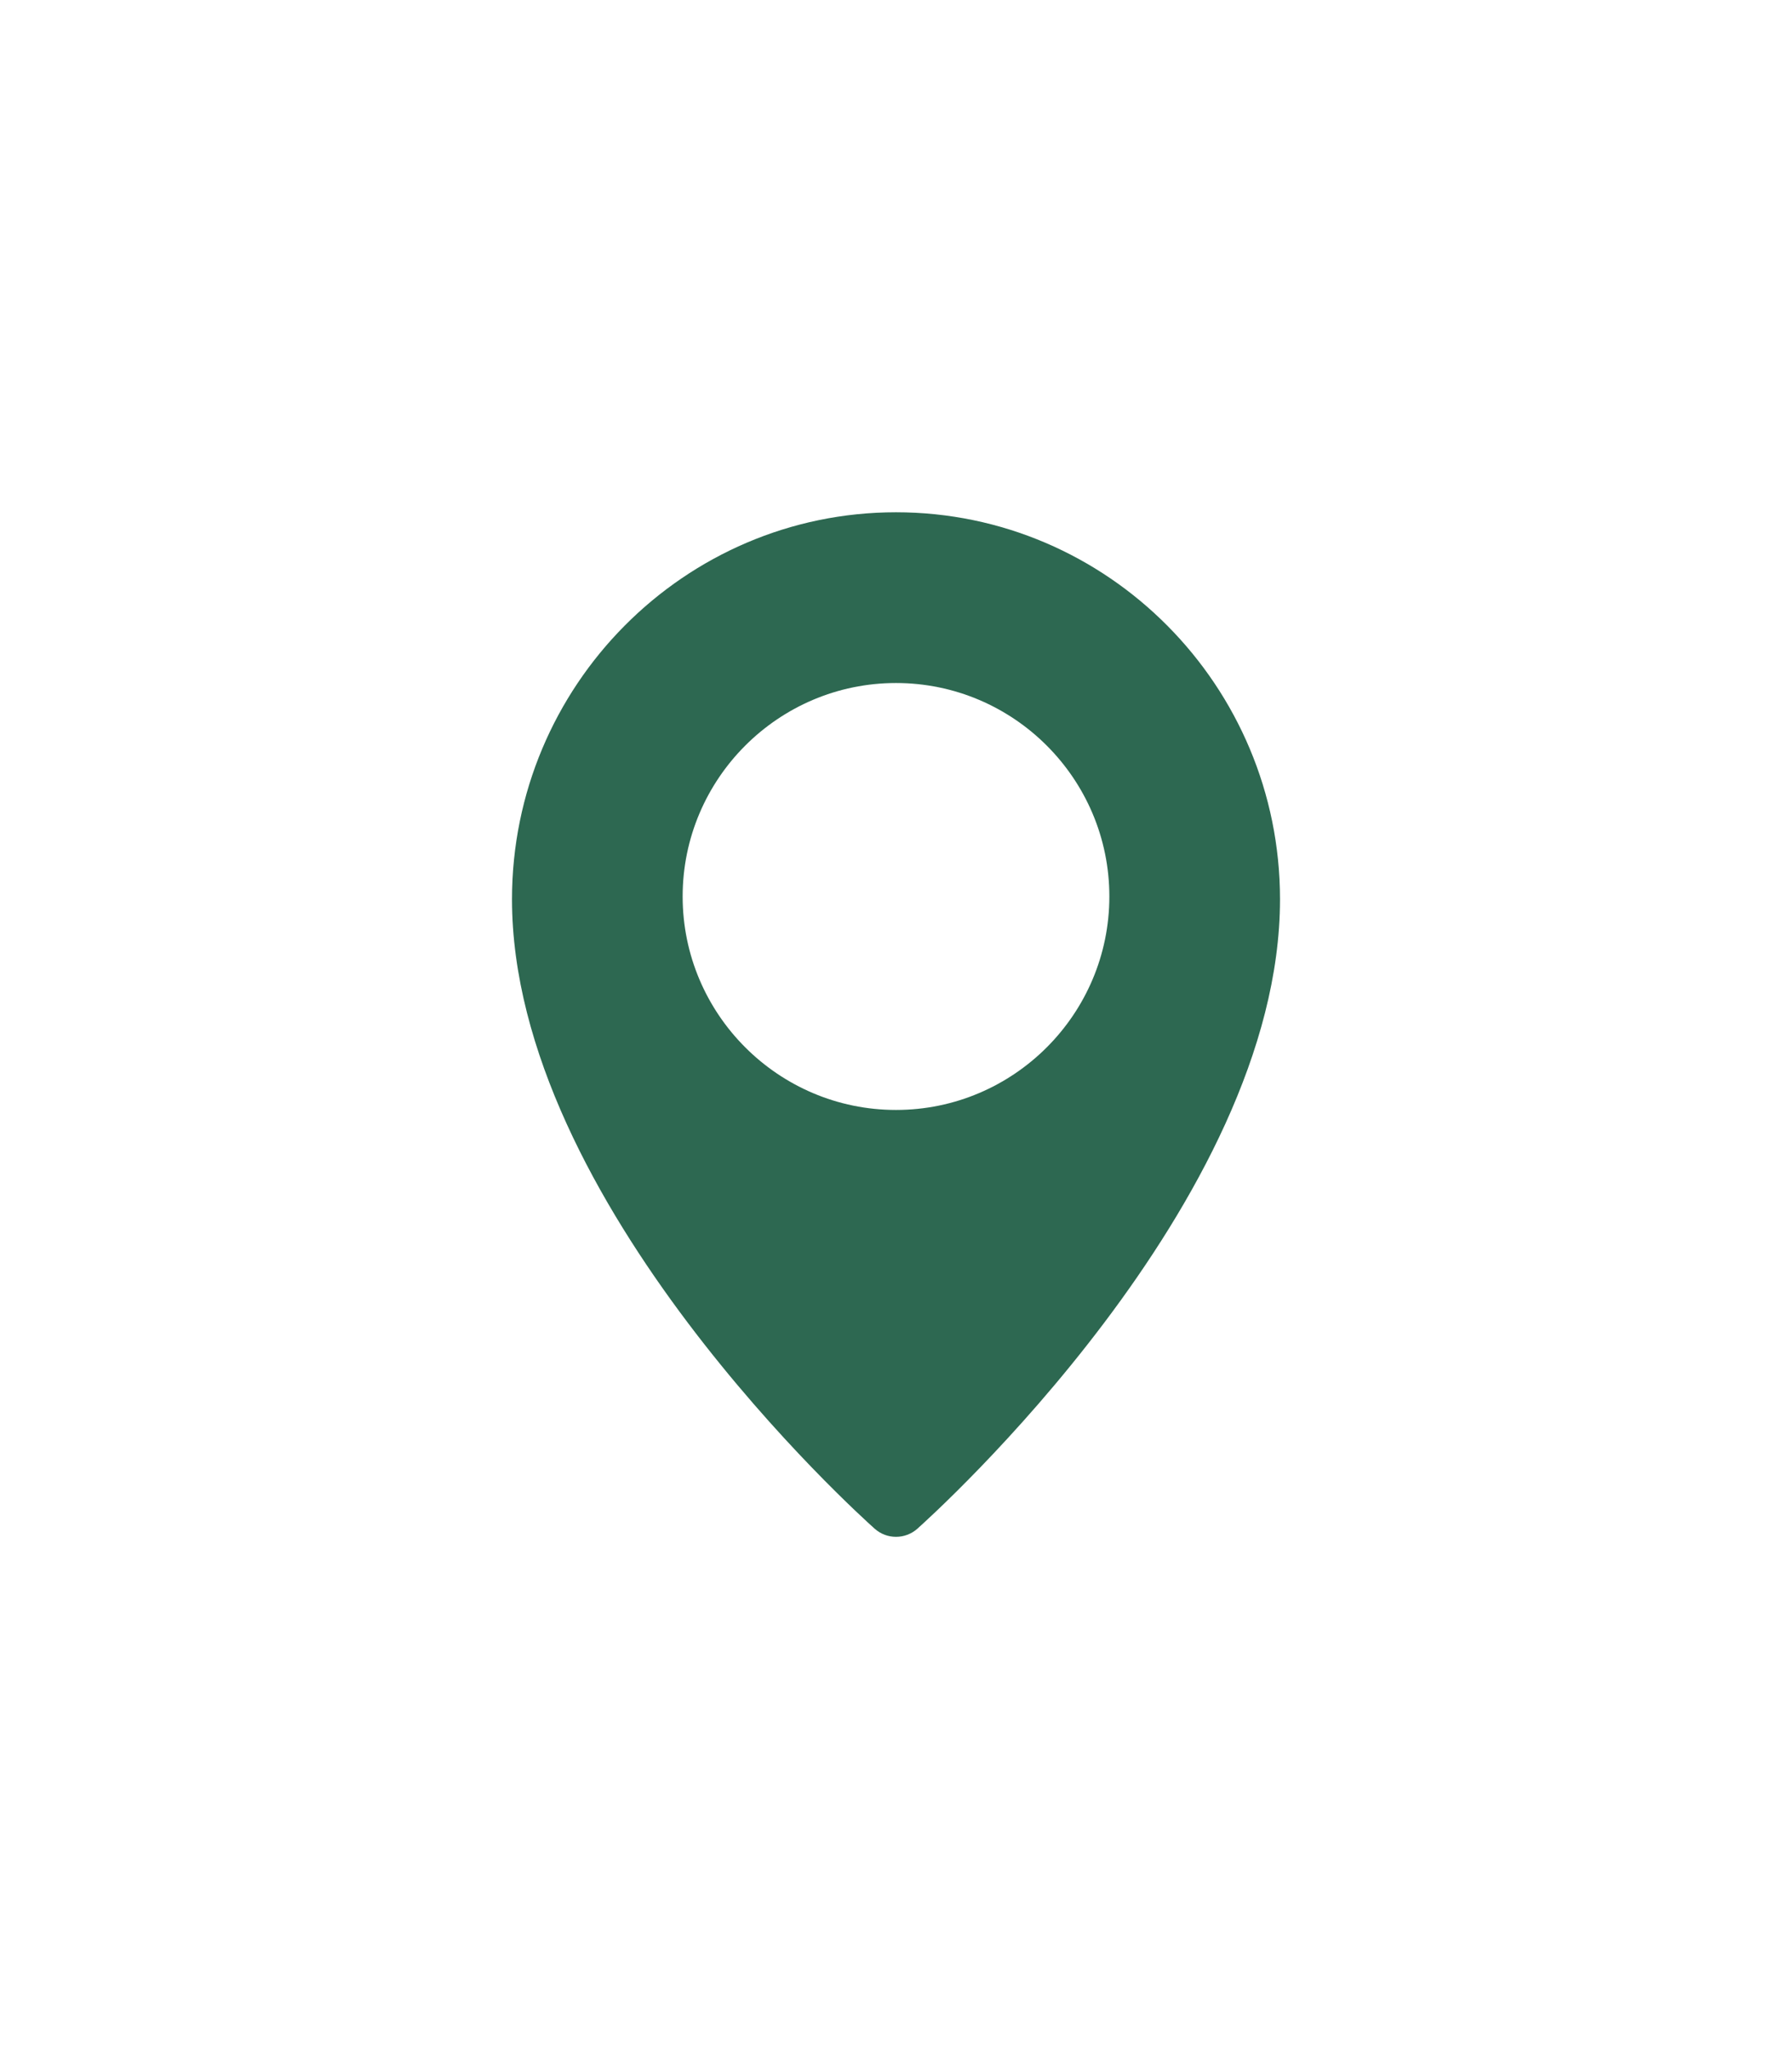 <svg width="35" height="40" viewBox="0 0 35 40" fill="none" xmlns="http://www.w3.org/2000/svg">
<g filter="url(#filter0_d_419_5235)">
<path d="M17.5 4C13.365 4 10 7.388 10 11.554C10 17.473 16.795 23.585 17.084 23.842C17.203 23.948 17.352 24 17.5 24C17.648 24 17.797 23.948 17.916 23.843C18.205 23.585 25 17.473 25 11.554C25 7.388 21.635 4 17.5 4ZM17.5 15.667C15.203 15.667 13.333 13.797 13.333 11.5C13.333 9.203 15.203 7.333 17.5 7.333C19.797 7.333 21.667 9.203 21.667 11.5C21.667 13.797 19.797 15.667 17.5 15.667Z" fill="#2D6851"/>
</g>
<defs>
<filter id="filter0_d_419_5235" x="0" y="0" width="35" height="40" filterUnits="userSpaceOnUse" color-interpolation-filters="sRGB">
<feFlood flood-opacity="0" result="BackgroundImageFix"/>
<feColorMatrix in="SourceAlpha" type="matrix" values="0 0 0 0 0 0 0 0 0 0 0 0 0 0 0 0 0 0 127 0" result="hardAlpha"/>
<feOffset dy="6"/>
<feGaussianBlur stdDeviation="5"/>
<feComposite in2="hardAlpha" operator="out"/>
<feColorMatrix type="matrix" values="0 0 0 0 0.108 0 0 0 0 0.292 0 0 0 0 0.22 0 0 0 0.3 0"/>
<feBlend mode="normal" in2="BackgroundImageFix" result="effect1_dropShadow_419_5235"/>
<feBlend mode="normal" in="SourceGraphic" in2="effect1_dropShadow_419_5235" result="shape"/>
</filter>
</defs>
</svg>
